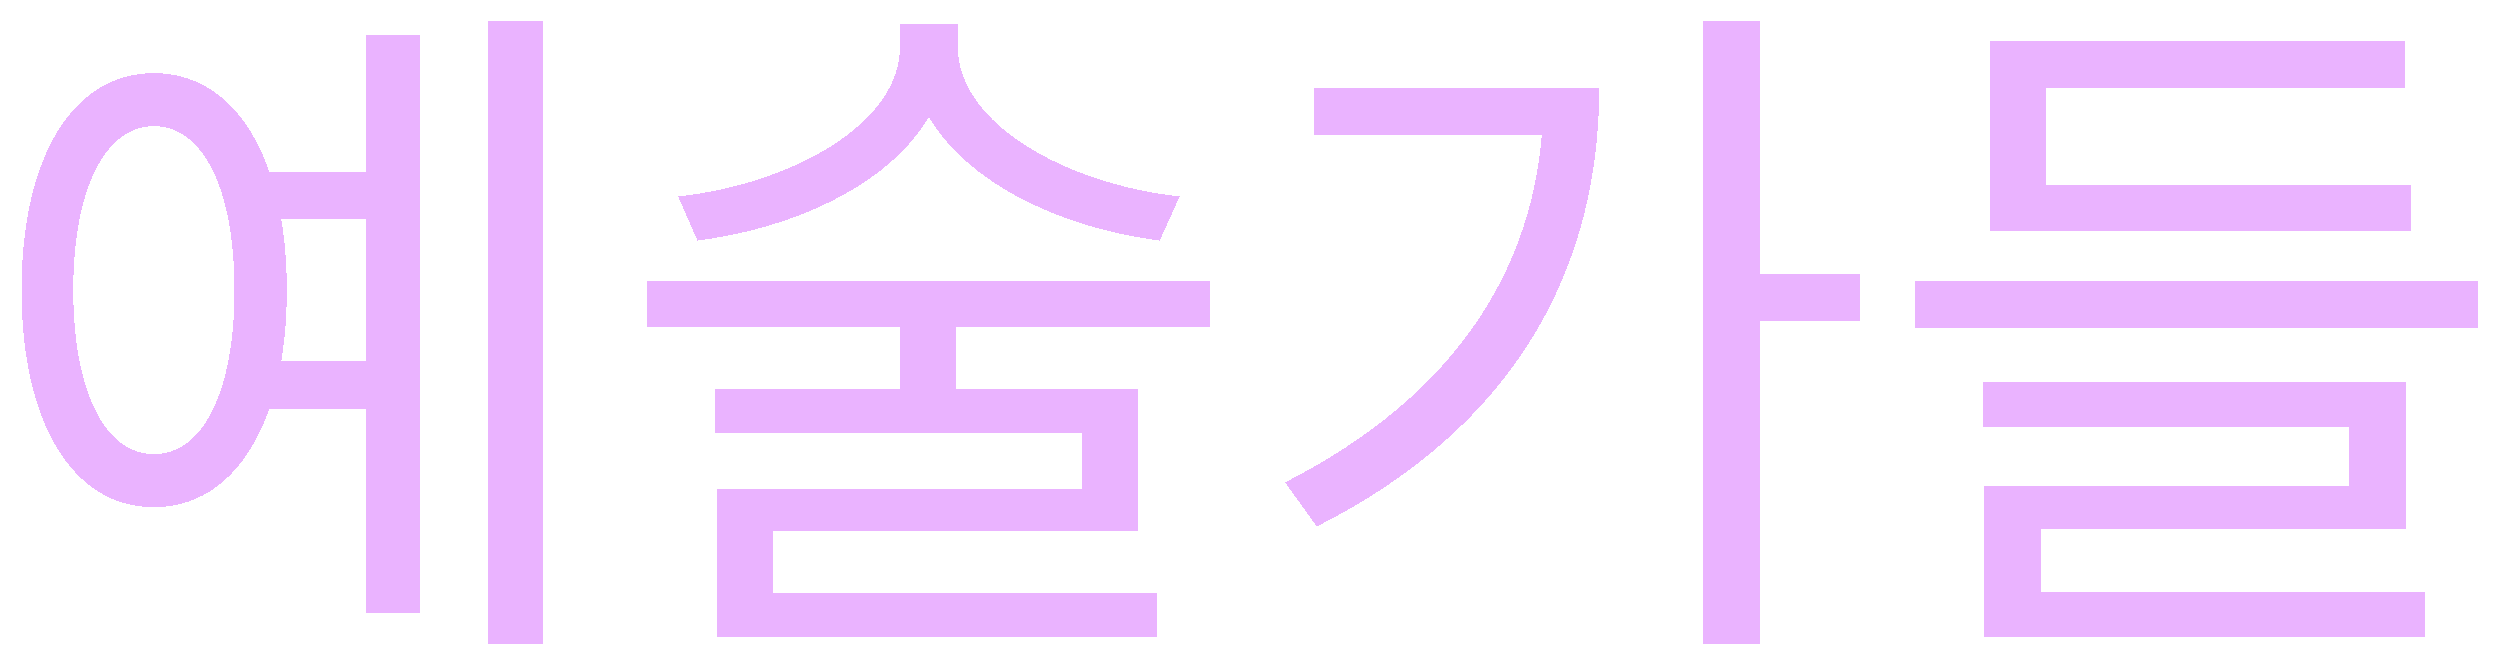 <svg width="508" height="135" viewBox="0 0 508 135" fill="none" xmlns="http://www.w3.org/2000/svg">
<g filter="url(#filter0_d_192_516)">
<path d="M53.244 30.88H77.884V40.54H53.244V30.88ZM53.244 69.38H77.884V79.04H53.244V69.38ZM99.164 0.36H110.364V126.92H99.164V0.36ZM74.384 3.02H85.304V120.62H74.384V3.02ZM31.264 10.86C47.644 10.86 58.284 27.8 58.284 54.96C58.284 82.12 47.644 99.06 31.264 99.06C14.884 99.06 4.384 82.12 4.384 54.96C4.384 27.8 14.884 10.86 31.264 10.86ZM31.264 21.64C21.324 21.64 14.884 34.52 14.884 54.96C14.884 75.4 21.324 88.28 31.264 88.28C41.344 88.28 47.644 75.4 47.644 54.96C47.644 34.52 41.344 21.64 31.264 21.64ZM182.873 0.92H192.673V5.54C192.673 27.1 168.033 41.52 141.713 44.88L137.793 35.92C160.753 33.4 182.873 21.22 182.873 5.54V0.92ZM184.833 0.92H194.633V5.54C194.633 21.22 216.753 33.4 239.713 35.92L235.653 44.88C209.473 41.52 184.833 27.1 184.833 5.54V0.92ZM182.873 60H194.353V79.32H182.873V60ZM131.493 53.14H245.873V62.52H131.493V53.14ZM145.353 74.98H231.313V103.82H157.113V119.08H145.633V95.42H219.833V83.94H145.353V74.98ZM145.633 116.42H235.093V125.52H145.633V116.42ZM345.962 0.22H357.722V126.92H345.962V0.22ZM354.502 51.6H377.882V61.26H354.502V51.6ZM313.622 13.94H324.962C324.962 49.92 308.442 82.4 267.562 102.98L261.122 94.02C296.122 76.24 313.622 49.22 313.622 15.76V13.94ZM267.002 13.94H319.642V23.46H267.002V13.94ZM389.211 53.14H503.591V62.66H389.211V53.14ZM404.331 33.54H490.011V42.92H404.331V33.54ZM404.331 4.42H488.611V13.94H415.811V41.1H404.331V4.42ZM402.931 73.58H488.891V103.4H414.691V119.36H403.211V94.72H477.411V82.68H402.931V73.58ZM403.211 116.28H492.671V125.52H403.211V116.28Z" fill="#B900FF" fill-opacity="0.3" shape-rendering="crispEdges"/>
</g>
<defs>
<filter id="filter0_d_192_516" x="0.384" y="0.22" width="507.207" height="134.7" filterUnits="userSpaceOnUse" color-interpolation-filters="sRGB">
<feFlood flood-opacity="0" result="BackgroundImageFix"/>
<feColorMatrix in="SourceAlpha" type="matrix" values="0 0 0 0 0 0 0 0 0 0 0 0 0 0 0 0 0 0 127 0" result="hardAlpha"/>
<feOffset dy="4"/>
<feGaussianBlur stdDeviation="2"/>
<feComposite in2="hardAlpha" operator="out"/>
<feColorMatrix type="matrix" values="0 0 0 0 0.133 0 0 0 0 0.133 0 0 0 0 0.133 0 0 0 0.25 0"/>
<feBlend mode="normal" in2="BackgroundImageFix" result="effect1_dropShadow_192_516"/>
<feBlend mode="normal" in="SourceGraphic" in2="effect1_dropShadow_192_516" result="shape"/>
</filter>
</defs>
</svg>
